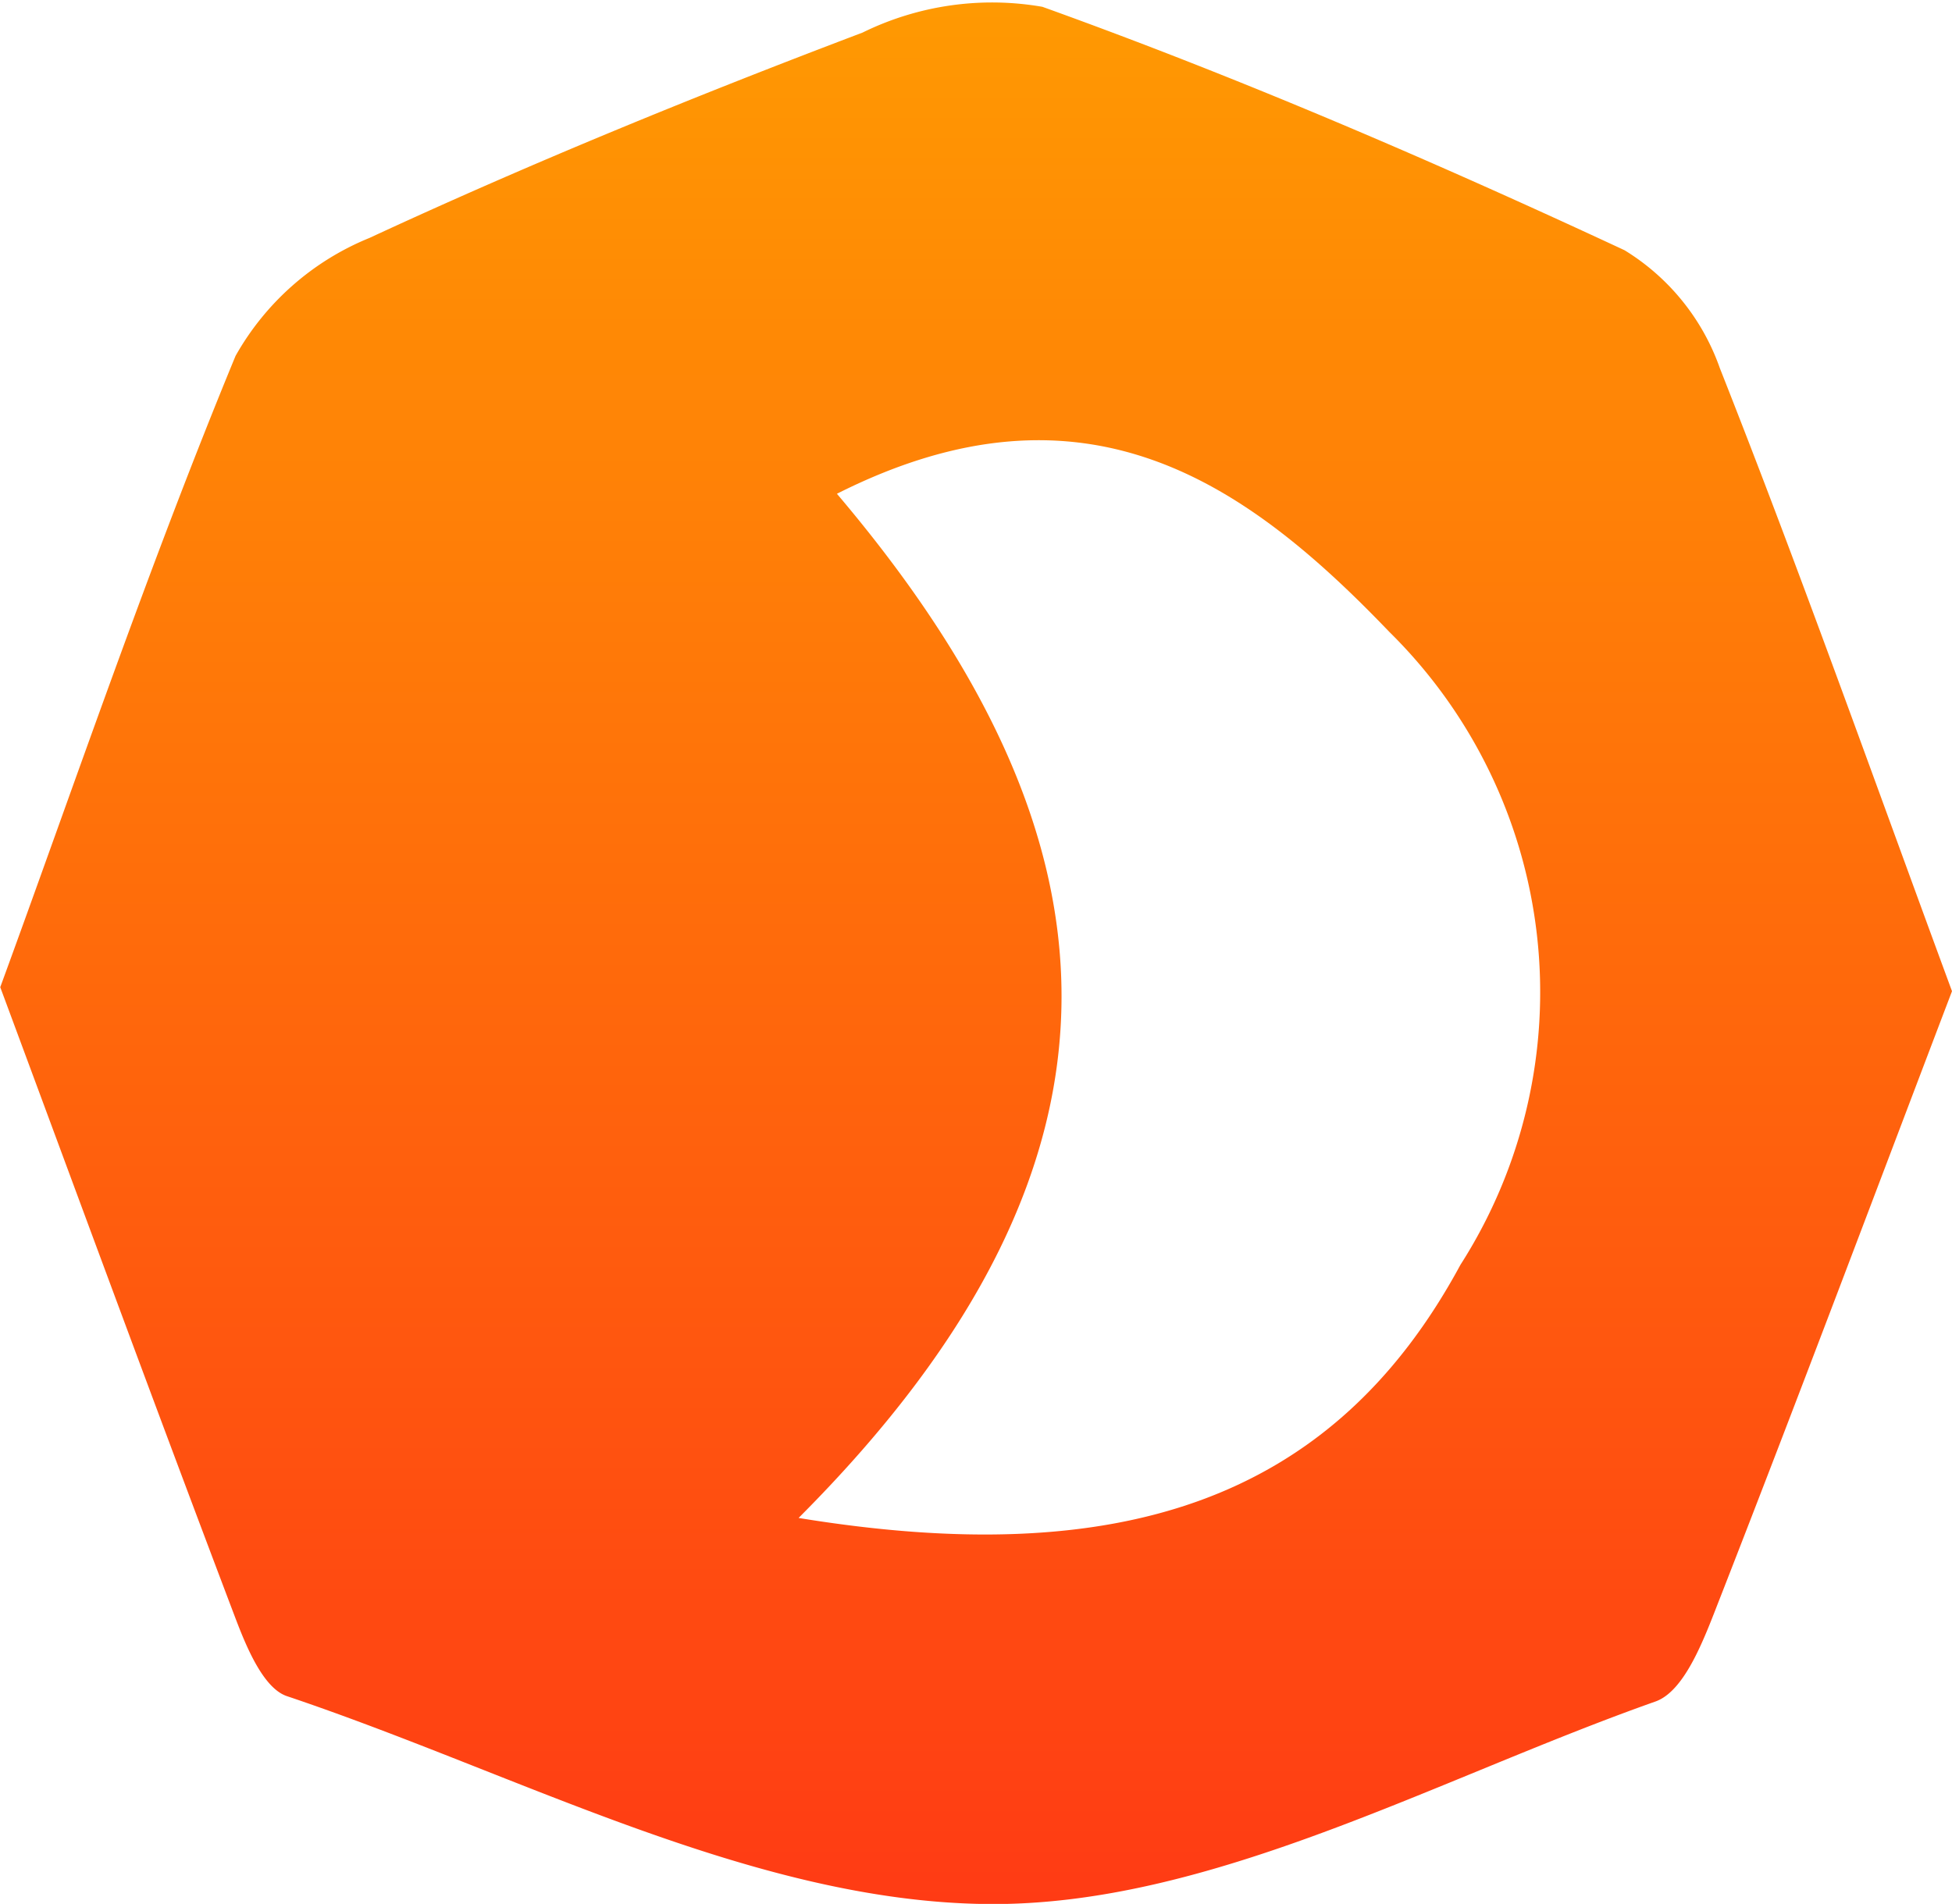 <svg xmlns="http://www.w3.org/2000/svg" xmlns:xlink="http://www.w3.org/1999/xlink" width="16.035" height="15.643" viewBox="0 0 16.035 15.643">
  <defs>
    <linearGradient id="linear-gradient" x1="0.5" x2="0.5" y2="1" gradientUnits="objectBoundingBox">
      <stop offset="0" stop-color="#ff9902"/>
      <stop offset="1" stop-color="#ff3b14"/>
    </linearGradient>
  </defs>
  <path id="Path_243" TermsScreen="Path 243" d="M-293.568,104.7c-.612,1.607-1.245,3.294-1.9,4.971-.125.318-.285.776-.536.865-1.816.642-3.665,1.684-5.493,1.664-1.924-.021-3.842-1.067-5.749-1.708-.194-.065-.334-.406-.425-.646-.668-1.761-1.317-3.528-1.93-5.179.608-1.66,1.215-3.448,1.933-5.187a2.223,2.223,0,0,1,1.1-.969c1.326-.615,2.682-1.169,4.05-1.687a2.413,2.413,0,0,1,1.478-.212c1.624.584,3.215,1.27,4.782,2a1.859,1.859,0,0,1,.783.969C-294.816,101.248-294.215,102.945-293.568,104.7Zm-9.474,4.328c2.6.425,4.375-.114,5.436-2.08a4.156,4.156,0,0,0-.584-5.2c-1.176-1.227-2.5-2.163-4.538-1.135C-300.37,103.394-300.061,106.042-303.042,109.027Z" transform="translate(309.603 -96.556)" fill="url(#linear-gradient)"/>
</svg>
